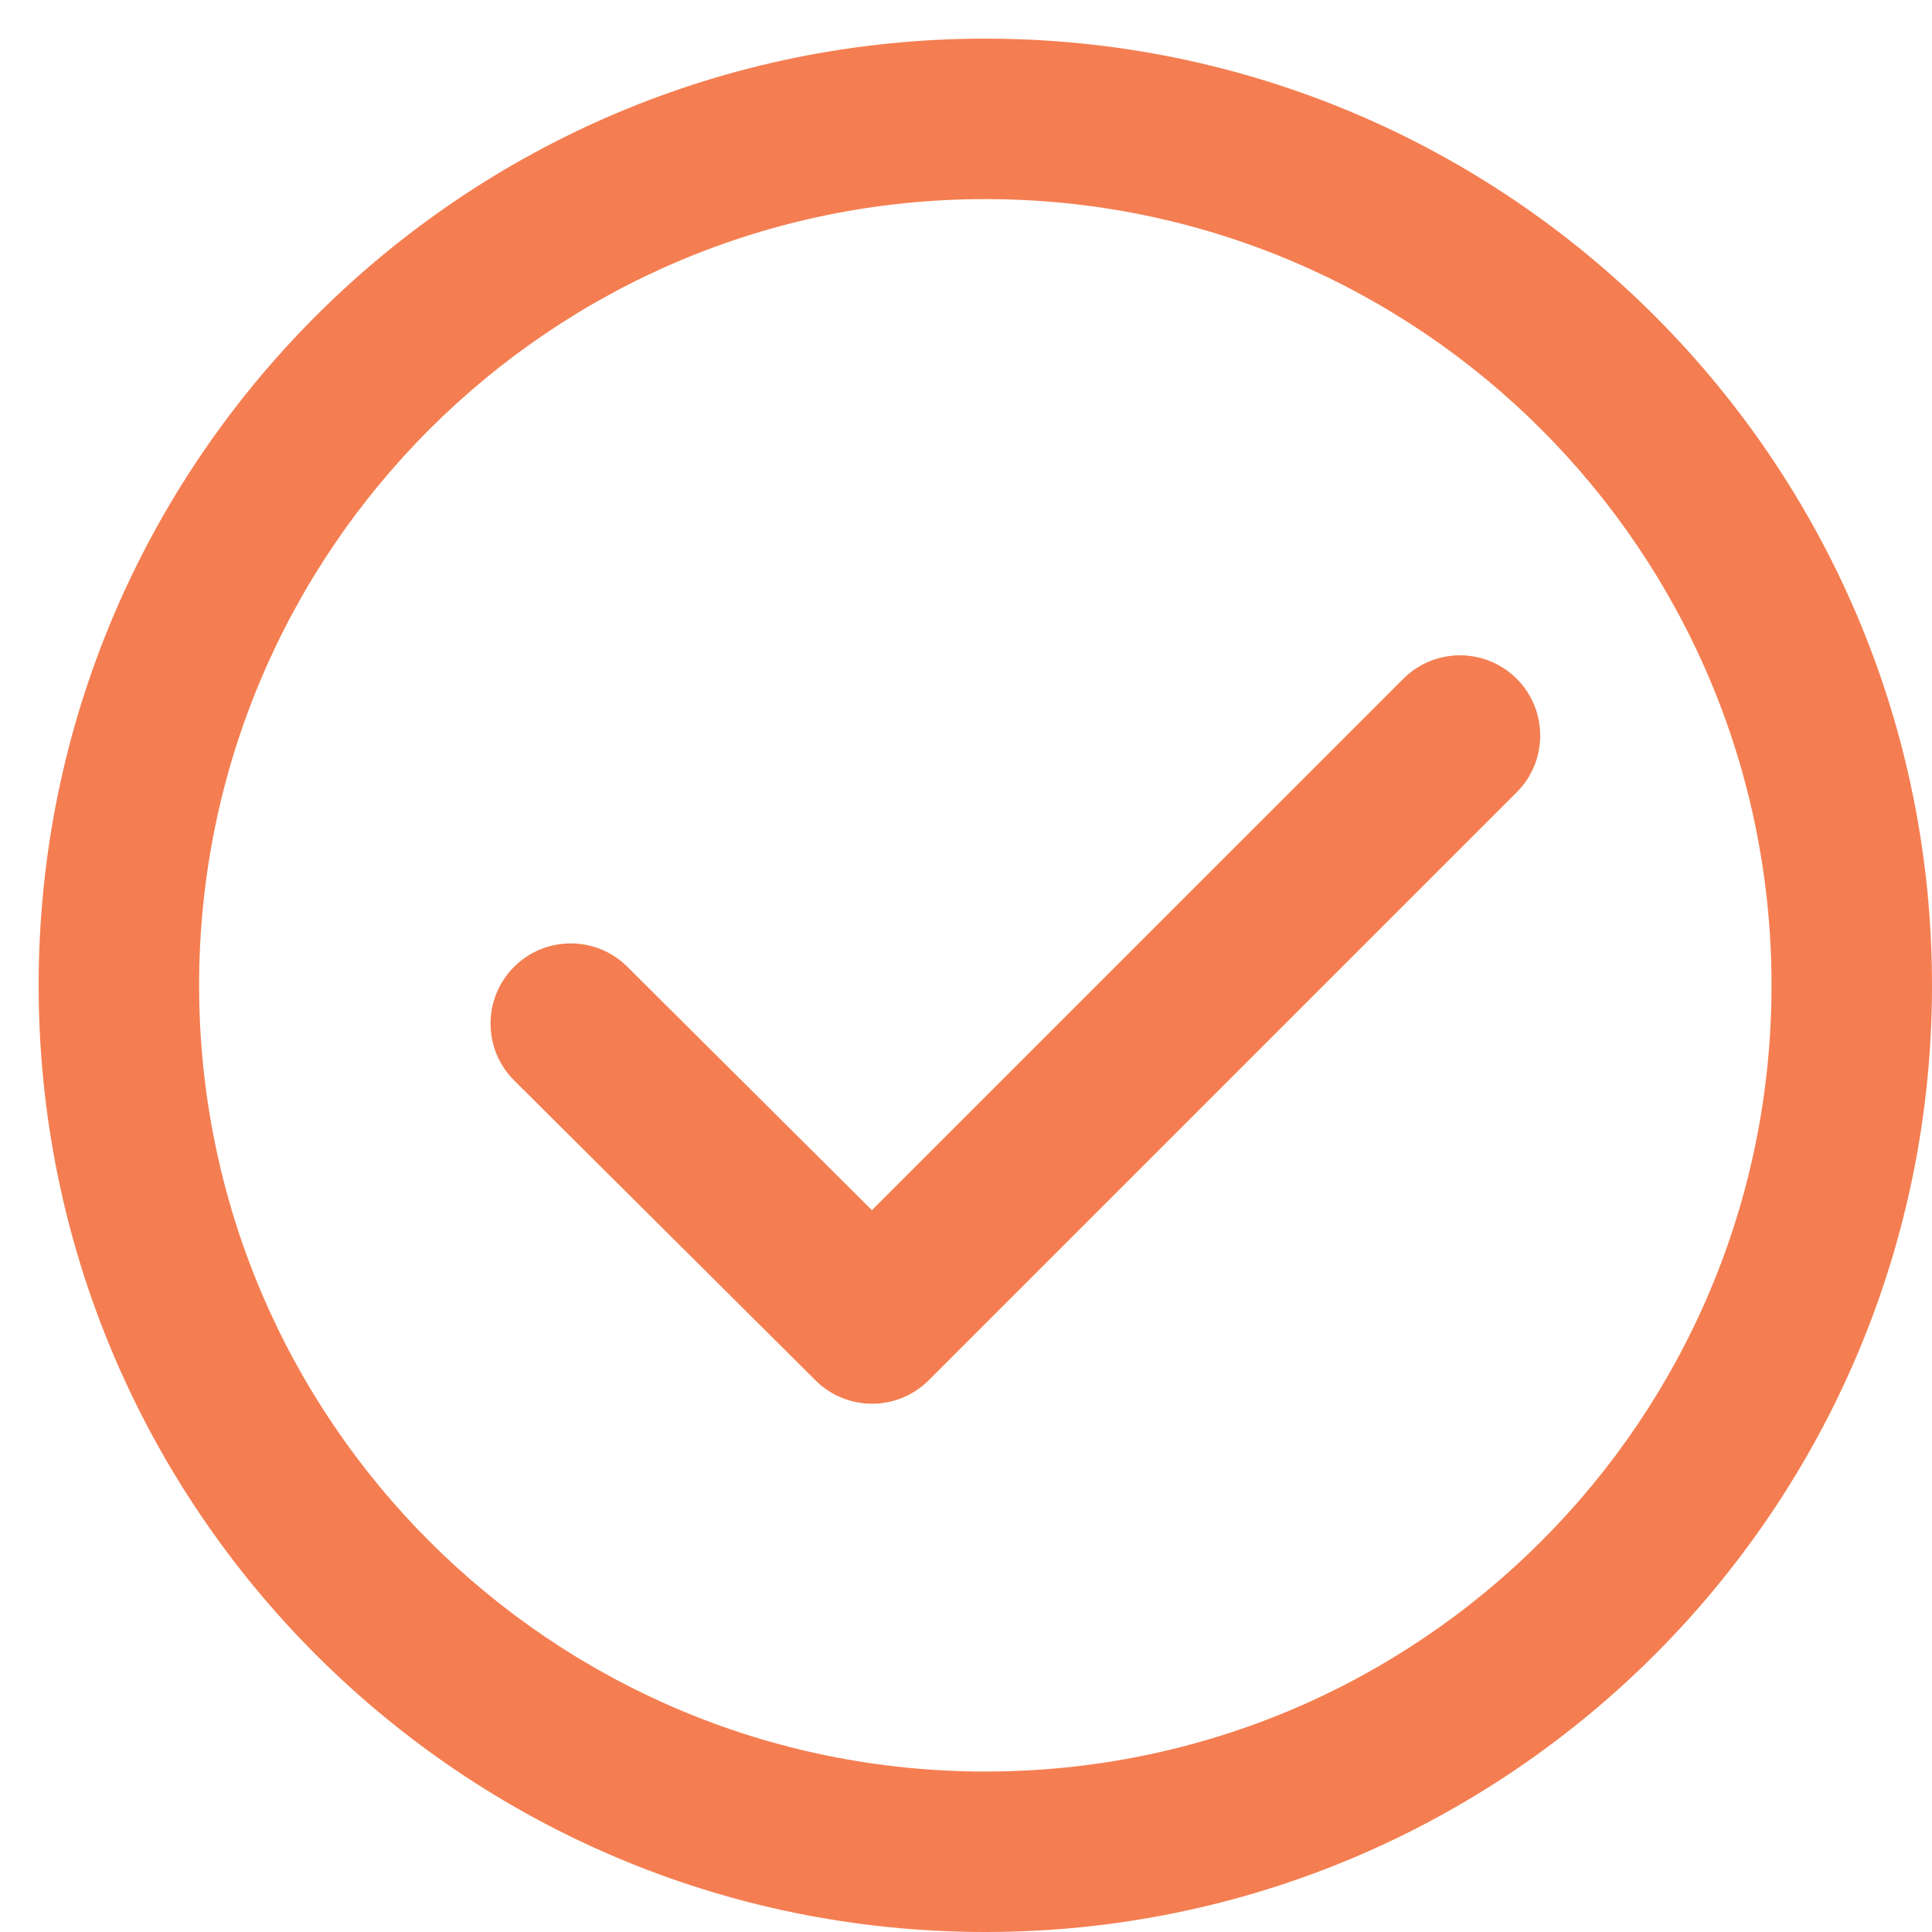 <svg width="50" height="50" viewBox="0 0 50 50" fill="none" xmlns="http://www.w3.org/2000/svg">
<path d="M13.307 27.963C12.494 27.154 12.491 25.839 13.3 25.026C14.109 24.214 15.423 24.211 16.236 25.02L22.565 31.319L36.317 17.567C37.127 16.757 38.442 16.757 39.253 17.567C40.063 18.379 40.063 19.694 39.253 20.504L24.037 35.72C23.227 36.529 21.916 36.531 21.105 35.723L13.307 27.963Z" fill="#F47E51"/>
<path d="M5.153 25.5C5.153 14.262 14.262 5.153 25.5 5.153C36.738 5.153 45.847 14.262 45.847 25.5C45.847 31.119 43.572 36.204 39.888 39.888C36.204 43.573 31.119 45.847 25.5 45.847C14.262 45.847 5.153 36.738 5.153 25.5ZM25.5 1C11.969 1 1 11.969 1 25.5C1 39.031 11.969 50 25.5 50C32.265 50 38.393 47.255 42.824 42.824C47.255 38.393 50 32.265 50 25.5C50 11.969 39.031 1 25.5 1Z" fill="#F47E51"/>
</svg>
